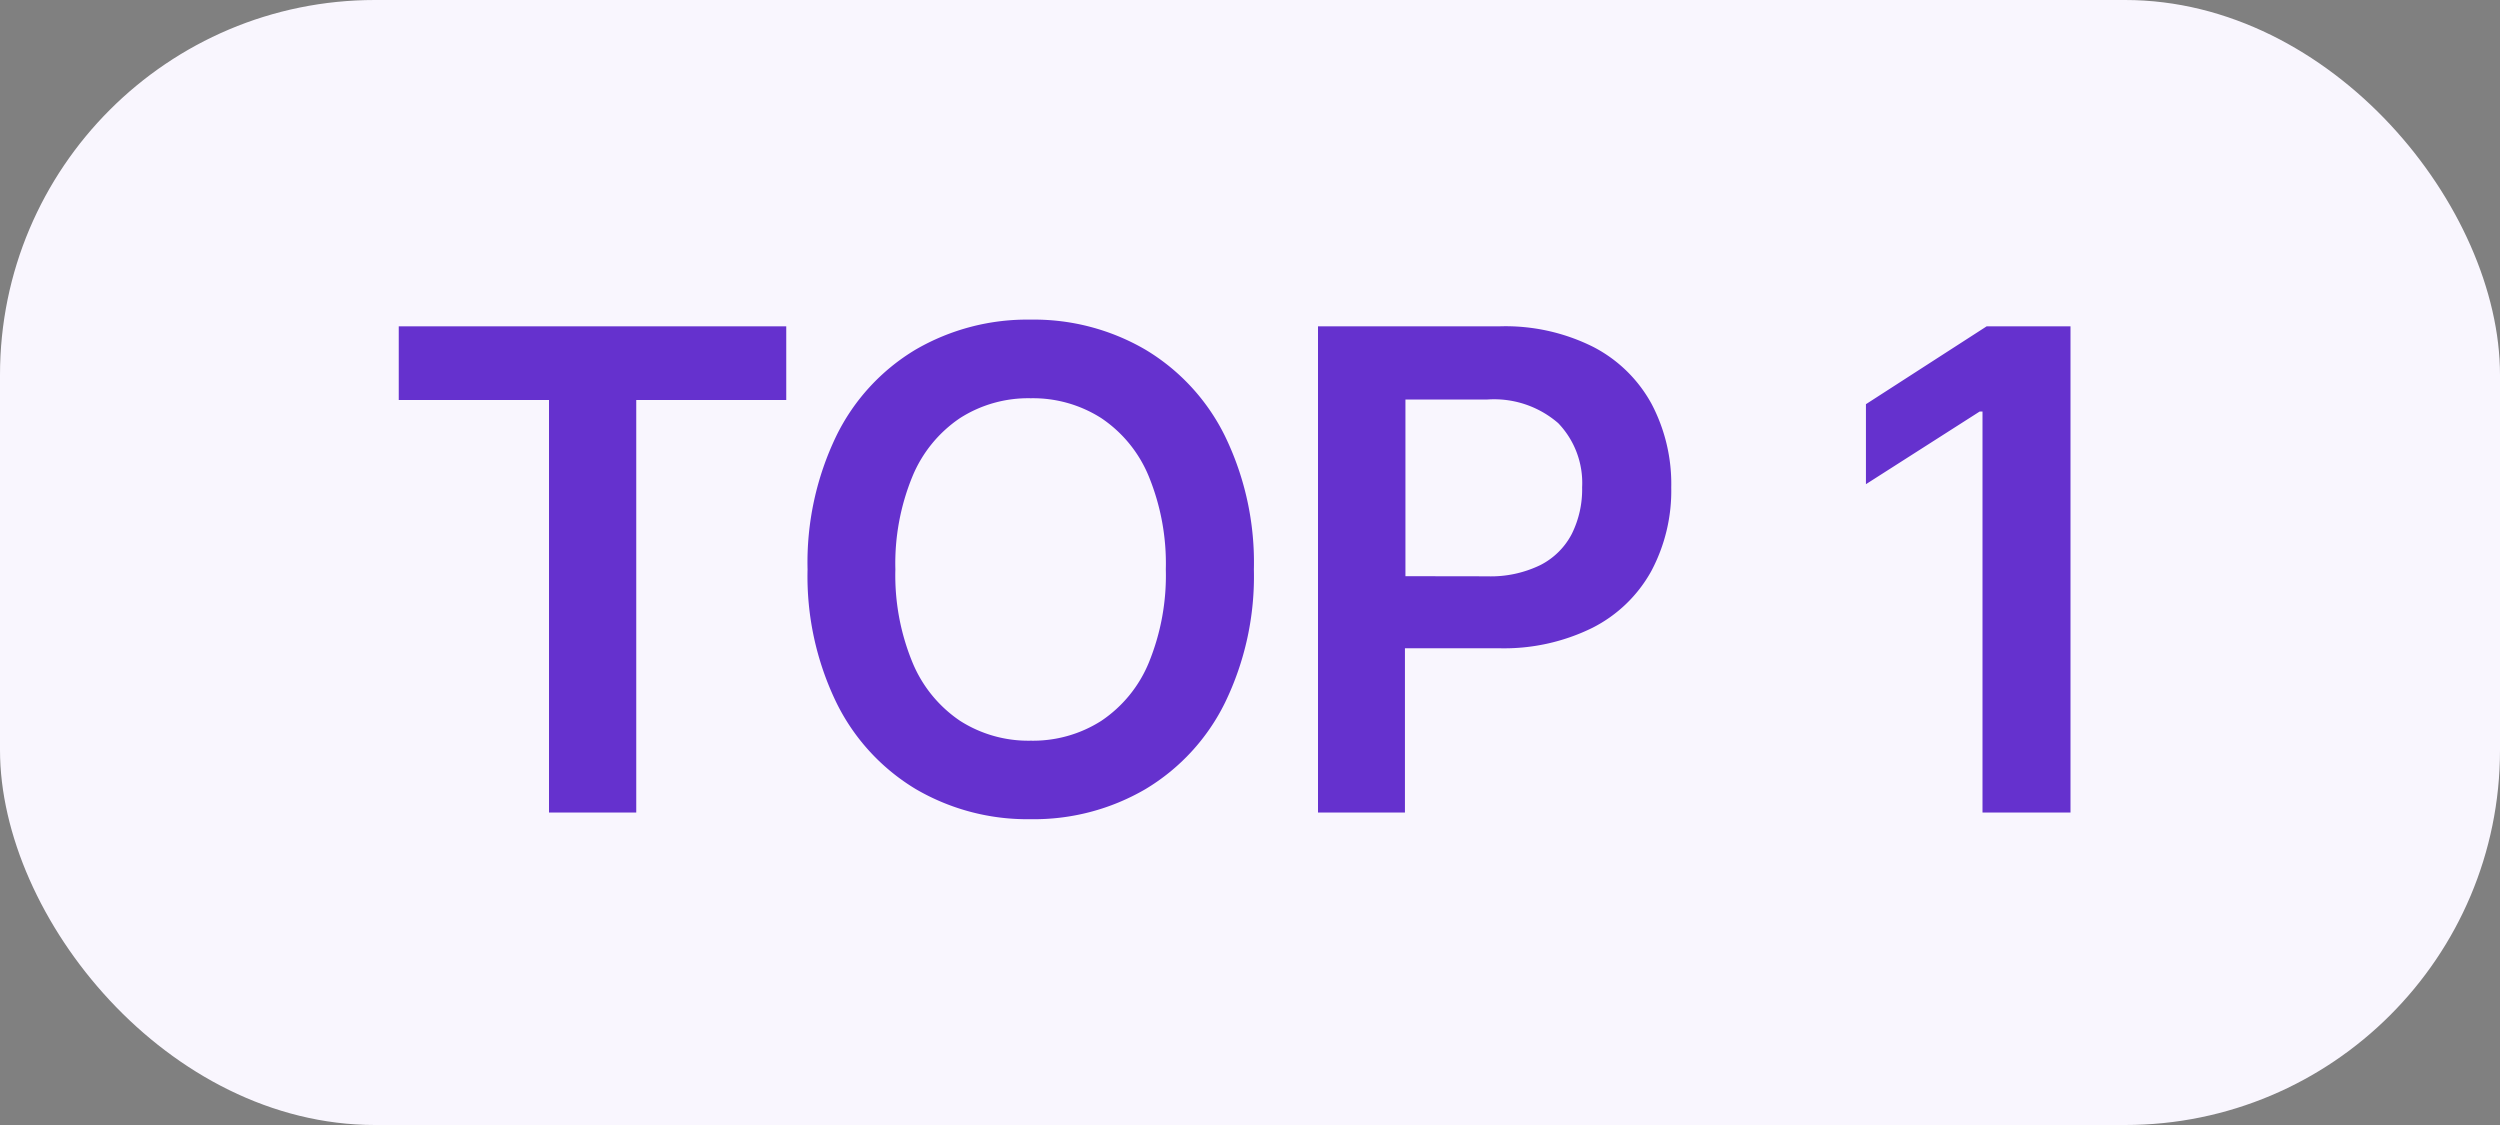 <svg id="ic_top1" xmlns="http://www.w3.org/2000/svg" width="40" height="18" viewBox="0 0 40 18">
  <rect x="0" y="0" width="40" height="18" fill="#808080" stroke="none"/>
  <rect id="Rectangle_37" data-name="Rectangle 37" width="40" height="18" rx="6" fill="#f9f6fe"/>
  <path id="best" d="M2.784-6.6H.38V-7.779h6.2V-6.6h-2.4V0H2.784ZM14.062-3.89A4.626,4.626,0,0,1,13.6-1.757,3.315,3.315,0,0,1,12.324-.372a3.537,3.537,0,0,1-1.833.479,3.534,3.534,0,0,1-1.836-.48A3.317,3.317,0,0,1,7.382-1.759,4.63,4.63,0,0,1,6.921-3.89a4.655,4.655,0,0,1,.46-2.135A3.293,3.293,0,0,1,8.651-7.407a3.552,3.552,0,0,1,1.84-.479,3.537,3.537,0,0,1,1.833.479A3.315,3.315,0,0,1,13.6-6.022,4.626,4.626,0,0,1,14.062-3.89Zm-1.409,0a3.679,3.679,0,0,0-.272-1.487,2.066,2.066,0,0,0-.762-.934,2.03,2.03,0,0,0-1.128-.317,2.027,2.027,0,0,0-1.13.317,2.083,2.083,0,0,0-.762.934A3.657,3.657,0,0,0,8.326-3.89,3.657,3.657,0,0,0,8.6-2.4a2.083,2.083,0,0,0,.762.934,2.027,2.027,0,0,0,1.13.317,2.03,2.03,0,0,0,1.128-.317,2.066,2.066,0,0,0,.762-.934A3.679,3.679,0,0,0,12.653-3.89ZM18-7.779a3.135,3.135,0,0,1,1.491.329,2.224,2.224,0,0,1,.934.912A2.749,2.749,0,0,1,20.74-5.2a2.733,2.733,0,0,1-.319,1.337,2.22,2.22,0,0,1-.942.908,3.194,3.194,0,0,1-1.5.327h-1.5V0H15.088V-7.779Zm-.205,4a1.813,1.813,0,0,0,.849-.179,1.156,1.156,0,0,0,.505-.5,1.6,1.6,0,0,0,.165-.744,1.381,1.381,0,0,0-.382-1.027,1.565,1.565,0,0,0-1.145-.378h-1.3v2.826Zm7.992-4h1.341V0H25.72V-6.415h-.046L23.855-5.253v-1.28Z" transform="translate(6 13)" fill="#6531ce"/>
</svg>
